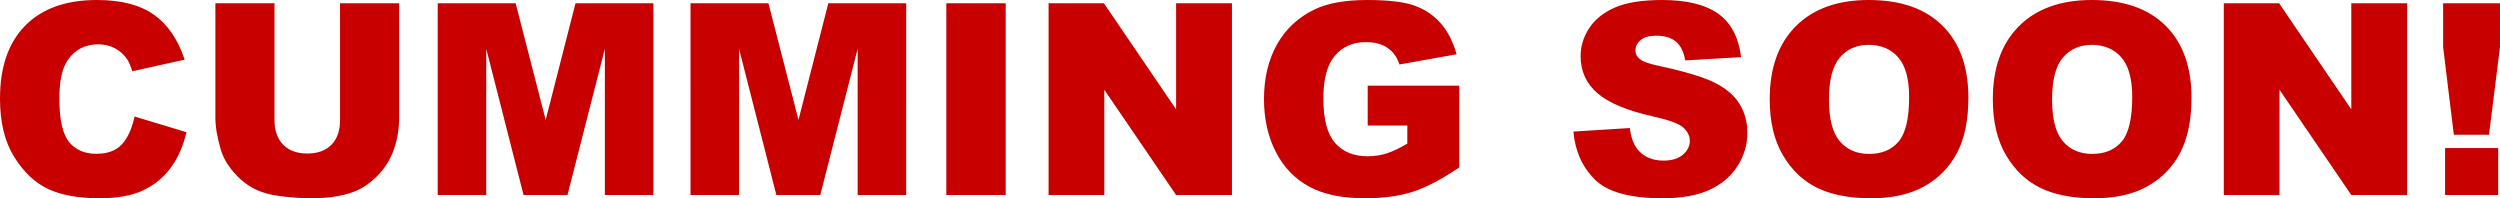 <?xml version="1.0" encoding="utf-8"?>
<!-- Generator: Adobe Illustrator 24.2.0, SVG Export Plug-In . SVG Version: 6.00 Build 0)  -->
<svg version="1.0" id="Layer_1" xmlns="http://www.w3.org/2000/svg" xmlns:xlink="http://www.w3.org/1999/xlink" x="0px" y="0px"
	 viewBox="0 0 560.039 44.414" style="enable-background:new 0 0 560.039 44.414;" xml:space="preserve">
<style type="text/css">
	.st0{fill:#C80000;}
</style>
<g>
	<path class="st0" d="M547.734,43.681h11.895V33.163h-11.895V43.681z M547.295,10.517l2.402,19.658h7.881l2.461-19.658V0.732
		h-12.744V10.517z M498.164,43.681h12.48V20.099l16.084,23.582h12.51V0.732h-12.51v23.762L510.556,0.732h-12.392V43.681z
		 M462.129,12.89c1.621-1.894,3.769-2.842,6.445-2.842c2.793,0,5.005,0.933,6.636,2.798c1.63,1.866,2.446,4.82,2.446,8.863
		c0,4.804-0.781,8.134-2.344,9.99c-1.563,1.856-3.769,2.783-6.621,2.783c-2.773,0-4.966-0.947-6.577-2.842
		c-1.611-1.894-2.417-5.01-2.417-9.346C459.697,17.92,460.507,14.785,462.129,12.89 M449.384,34.775
		c1.973,3.34,4.546,5.781,7.72,7.324c3.174,1.543,7.182,2.315,12.027,2.315c4.765,0,8.745-0.894,11.938-2.681s5.635-4.287,7.324-7.5
		s2.534-7.329,2.534-12.349c0-6.914-1.933-12.29-5.8-16.128C481.259,1.918,475.752,0,468.603,0c-6.972,0-12.412,1.953-16.318,5.859
		c-3.907,3.906-5.86,9.365-5.86,16.377C446.425,27.256,447.411,31.435,449.384,34.775 M412.148,12.89
		c1.621-1.894,3.769-2.842,6.445-2.842c2.793,0,5.005,0.933,6.636,2.798c1.631,1.866,2.446,4.82,2.446,8.863
		c0,4.804-0.781,8.134-2.343,9.99c-1.563,1.856-3.77,2.783-6.621,2.783c-2.774,0-4.966-0.947-6.578-2.842
		c-1.611-1.894-2.417-5.01-2.417-9.346C409.716,17.92,410.527,14.785,412.148,12.89 M399.404,34.775
		c1.972,3.34,4.546,5.781,7.72,7.324c3.173,1.543,7.182,2.315,12.026,2.315c4.765,0,8.745-0.894,11.939-2.681
		c3.193-1.787,5.634-4.287,7.324-7.5c1.689-3.213,2.534-7.329,2.534-12.349c0-6.914-1.934-12.29-5.801-16.128S425.771,0,418.623,0
		c-6.973,0-12.413,1.953-16.319,5.859c-3.906,3.906-5.859,9.365-5.859,16.377C396.445,27.256,397.431,31.435,399.404,34.775
		 M357.246,40.195c2.812,2.812,7.871,4.219,15.176,4.219c4.16,0,7.607-0.601,10.341-1.802c2.735-1.201,4.864-2.964,6.387-5.288
		c1.523-2.324,2.285-4.864,2.285-7.617c0-2.344-0.571-4.463-1.714-6.358c-1.142-1.894-2.969-3.481-5.478-4.761
		c-2.51-1.279-6.665-2.543-12.466-3.794c-2.344-0.488-3.828-1.015-4.453-1.582c-0.645-0.546-0.967-1.161-0.967-1.845
		c0-0.938,0.391-1.733,1.172-2.388c0.781-0.654,1.943-0.981,3.486-0.981c1.875,0,3.345,0.439,4.409,1.318
		c1.065,0.879,1.763,2.285,2.095,4.219l12.51-0.733c-0.547-4.453-2.261-7.7-5.142-9.741C382.006,1.02,377.822,0,372.334,0
		c-4.473,0-7.994,0.561-10.562,1.684s-4.492,2.666-5.771,4.629c-1.28,1.963-1.919,4.048-1.919,6.255c0,3.359,1.249,6.123,3.75,8.291
		c2.48,2.168,6.63,3.906,12.451,5.215c3.554,0.781,5.82,1.611,6.797,2.49c0.976,0.879,1.465,1.875,1.465,2.988
		c0,1.172-0.513,2.203-1.539,3.091c-1.025,0.889-2.485,1.333-4.379,1.333c-2.54,0-4.493-0.869-5.86-2.607
		c-0.84-1.074-1.396-2.637-1.67-4.688l-12.627,0.791C352.841,33.808,354.433,37.382,357.246,40.195 M315.263,28.125v4.043
		c-1.738,1.035-3.281,1.767-4.629,2.197c-1.347,0.43-2.764,0.644-4.248,0.644c-3.125,0-5.561-0.996-7.309-2.988
		c-1.748-1.992-2.622-5.312-2.622-9.961c0-4.375,0.864-7.573,2.593-9.595c1.728-2.021,4.047-3.032,6.958-3.032
		c1.952,0,3.559,0.43,4.819,1.289c1.26,0.86,2.153,2.1,2.681,3.721l12.802-2.285c-0.781-2.773-1.948-5.064-3.501-6.87
		c-1.552-1.807-3.506-3.14-5.859-3.999C314.594,0.429,311.045,0,306.298,0c-4.921,0-8.838,0.693-11.748,2.08
		c-3.73,1.797-6.562,4.428-8.496,7.895c-1.933,3.467-2.9,7.544-2.9,12.232c0,4.453,0.883,8.398,2.651,11.836
		c1.768,3.437,4.258,6.025,7.471,7.763c3.213,1.739,7.368,2.608,12.466,2.608c4.14,0,7.72-0.484,10.737-1.451
		c3.018-0.966,6.489-2.787,10.415-5.463V19.189h-20.508v8.936H315.263z M234.902,43.681h12.48V20.099l16.084,23.582h12.51V0.732
		h-12.51v23.762L247.295,0.732h-12.393V43.681z M211.992,43.681h13.301V0.732h-13.301V43.681z M154.687,43.681h10.869V10.927
		l8.36,32.754h9.838l8.375-32.754v32.754h10.869V0.732h-17.443l-6.683,26.133l-6.731-26.133h-17.454V43.681z M98.056,43.681h10.869
		V10.927l8.36,32.754h9.838l8.375-32.754v32.754h10.869V0.732h-17.443l-6.683,26.133L115.51,0.732H98.056V43.681z M76.172,26.93
		c0,2.381-0.65,4.22-1.949,5.518c-1.299,1.297-3.091,1.946-5.376,1.946c-2.305,0-4.106-0.658-5.405-1.976
		c-1.299-1.317-1.948-3.146-1.948-5.488V0.732H48.252v25.589c0,2.108,0.41,4.528,1.23,7.26c0.508,1.698,1.45,3.348,2.827,4.948
		c1.377,1.6,2.896,2.835,4.556,3.703c1.66,0.869,3.725,1.449,6.196,1.743c2.471,0.292,4.751,0.439,6.841,0.439
		c3.613,0,6.709-0.479,9.287-1.435c1.855-0.683,3.628-1.869,5.318-3.557c1.689-1.688,2.929-3.66,3.72-5.914
		c0.791-2.254,1.187-4.65,1.187-7.187V0.732H76.172V26.93z M27.319,32.314c-1.299,1.426-3.218,2.139-5.757,2.139
		c-2.617,0-4.648-0.883-6.094-2.648c-1.445-1.766-2.168-5.029-2.168-9.789c0-3.842,0.606-6.661,1.817-8.456
		c1.601-2.419,3.906-3.629,6.914-3.629c1.328,0,2.529,0.274,3.603,0.821c1.074,0.547,1.983,1.328,2.725,2.343
		c0.449,0.606,0.879,1.563,1.289,2.871l11.719-2.607c-1.504-4.531-3.804-7.891-6.9-10.078C31.372,1.094,27.118,0,21.709,0
		C14.795,0,9.448,1.908,5.669,5.723C1.889,9.539,0,15,0,22.104c0,5.329,1.074,9.701,3.222,13.117
		c2.149,3.416,4.702,5.801,7.661,7.158c2.959,1.356,6.773,2.035,11.441,2.035c3.847,0,7.016-0.557,9.507-1.67
		c2.49-1.114,4.575-2.764,6.255-4.951c1.679-2.188,2.91-4.912,3.691-8.174l-11.631-3.516C29.56,28.818,28.618,30.889,27.319,32.314"
		/>
</g>
</svg>
